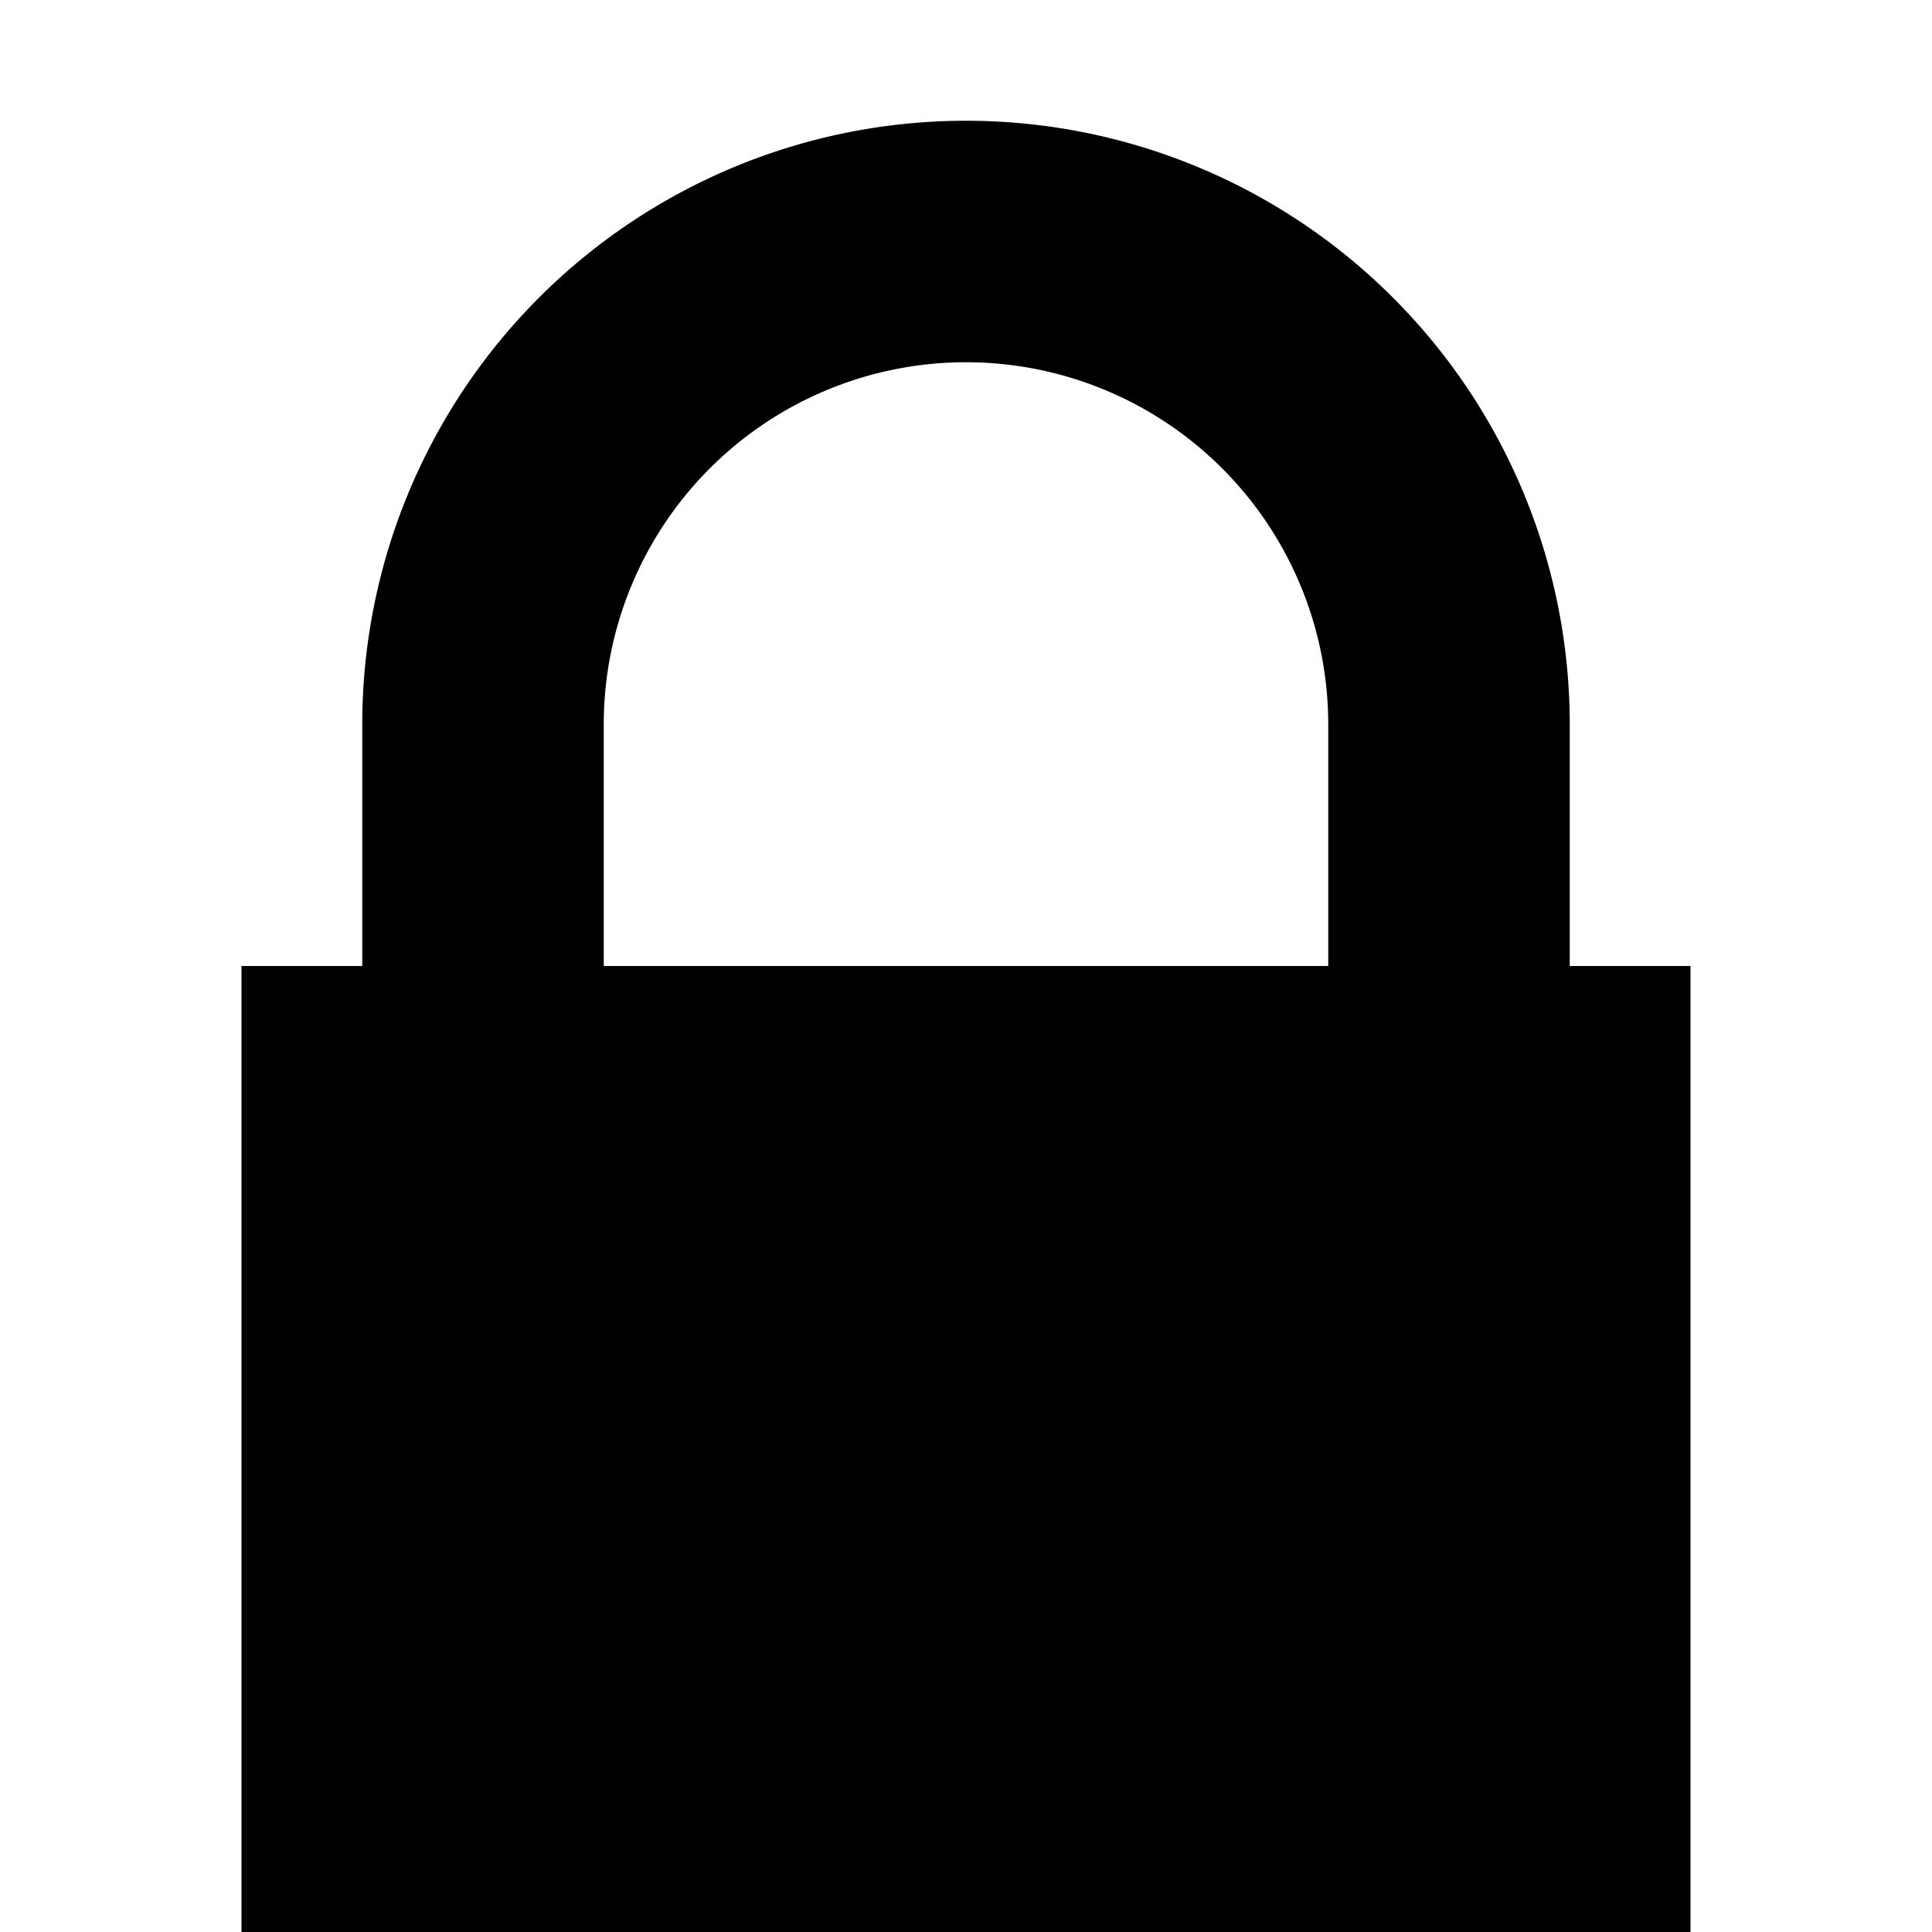 <svg xmlns="http://www.w3.org/2000/svg" id="lock" width="32" height="32" viewBox="0 0 32 32">
  <path d="

    M22 16
    L22 12
    A6 6 0 0 0 10 12
    L10 16
    z

    M4 16
    L6 16
    L6 12
    A10 10 0 0 1 26 12
    L26 16
    L28 16
    L28 32
    L4 32
    z

    "/>
</svg>

